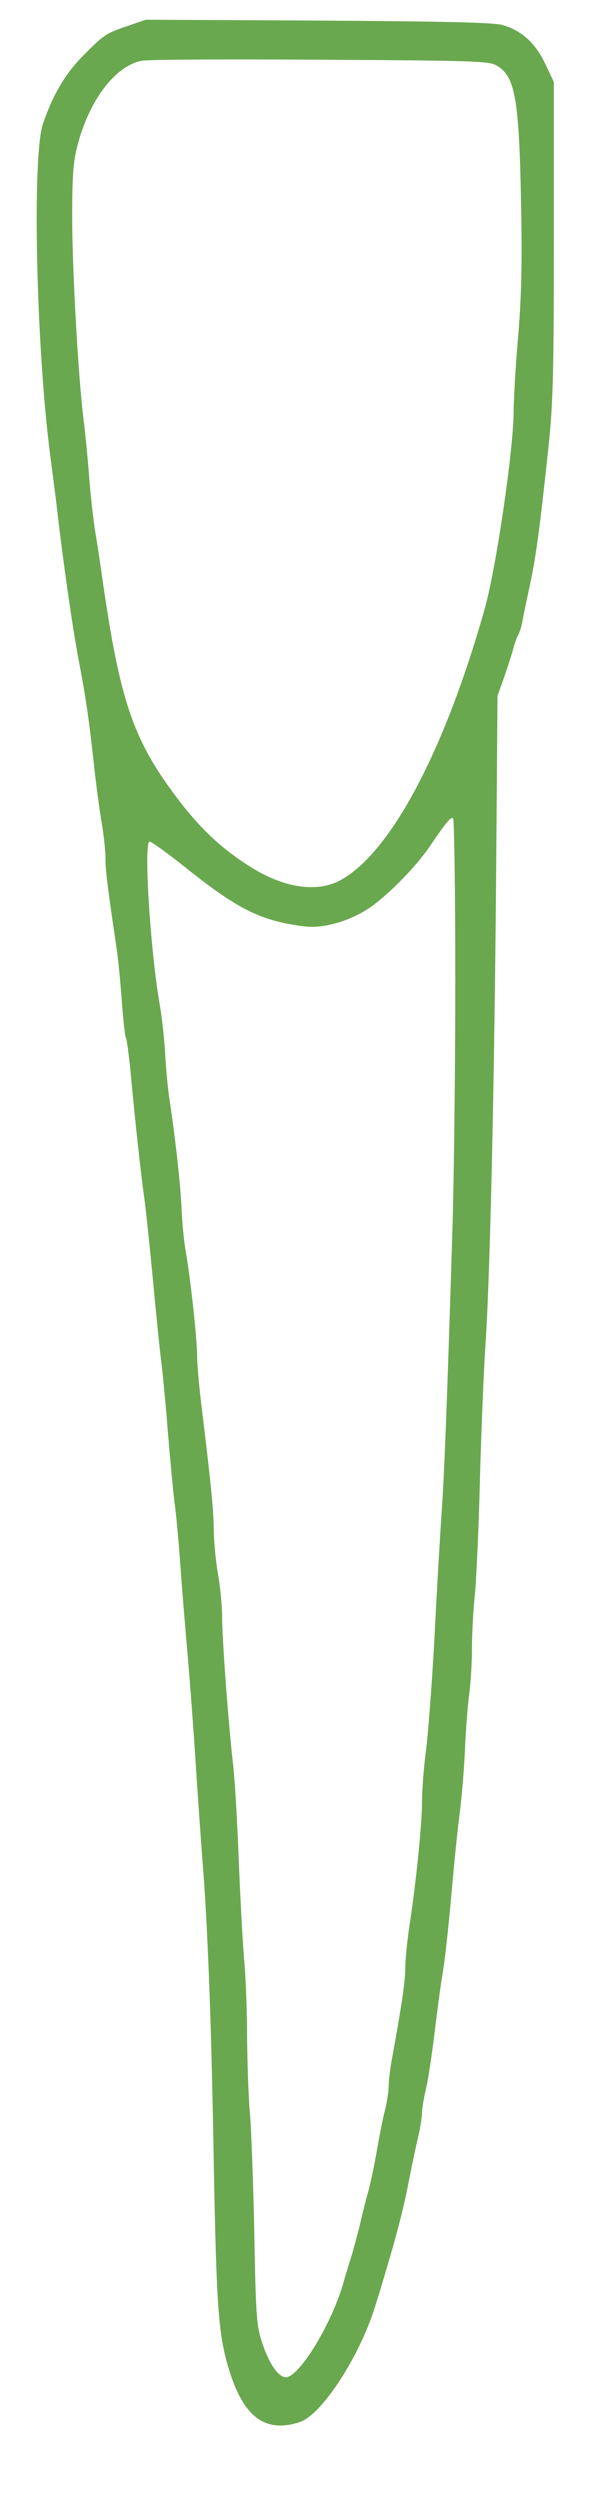 <?xml version="1.0" standalone="no"?>
<!DOCTYPE svg PUBLIC "-//W3C//DTD SVG 20010904//EN"
 "http://www.w3.org/TR/2001/REC-SVG-20010904/DTD/svg10.dtd">
<svg version="1.0" xmlns="http://www.w3.org/2000/svg"
 width="219pt" height="900pt" viewBox="0 0 219 900"
 preserveAspectRatio="xMidYMid meet">
<g transform="translate(0,900) scale(0.1,-0.1)"
fill="#6aa84f" stroke="none">
<path d="M458 8906 c-79 -27 -84 -31 -164 -112 -60 -62 -104 -136 -139 -239
-40 -115 -25 -804 26 -1195 6 -47 15 -116 20 -155 27 -235 61 -471 84 -590 24
-125 33 -189 51 -345 8 -80 22 -183 30 -230 8 -47 14 -106 14 -132 0 -43 7
-99 40 -323 6 -39 14 -125 19 -192 5 -66 11 -125 15 -131 3 -5 10 -59 16 -118
17 -185 38 -375 50 -459 6 -44 20 -177 31 -295 11 -118 24 -246 29 -285 5 -38
17 -158 25 -265 9 -107 20 -224 25 -260 5 -36 14 -135 20 -220 6 -85 18 -229
26 -320 8 -91 21 -266 29 -390 8 -124 19 -279 24 -345 19 -230 33 -603 41
-1095 9 -483 16 -598 46 -710 53 -196 133 -263 265 -219 77 26 211 230 268
409 19 60 27 86 66 220 24 85 44 165 60 250 9 47 23 112 31 146 8 33 14 73 14
88 0 15 7 55 15 89 8 34 21 123 30 197 9 74 22 173 30 220 8 47 21 168 30 270
9 102 22 235 30 295 8 61 17 169 20 240 3 72 10 159 15 195 5 36 10 110 10
165 0 55 5 145 11 200 5 55 14 244 18 420 5 176 14 392 20 480 16 234 32 938
38 1680 l5 650 25 70 c13 39 28 84 32 100 4 17 12 39 18 50 6 11 13 36 16 55
3 19 16 78 27 130 21 98 36 210 67 505 15 142 18 264 18 735 l0 565 -31 65
c-35 75 -85 120 -154 140 -34 9 -197 13 -665 16 l-620 3 -67 -23z m1331 -142
c67 -39 81 -119 88 -504 4 -215 1 -332 -11 -475 -9 -105 -16 -227 -16 -270 -1
-138 -63 -562 -105 -710 -142 -502 -333 -866 -512 -970 -88 -52 -214 -33 -343
52 -103 67 -177 139 -261 252 -151 203 -198 344 -260 776 -6 44 -17 118 -25
165 -8 47 -18 139 -23 205 -5 66 -14 158 -20 205 -19 150 -41 540 -41 730 0
147 4 200 19 256 42 162 134 285 230 305 20 5 309 6 643 4 558 -3 610 -5 637
-21z m-149 -3292 c0 -317 -5 -716 -10 -887 -20 -649 -30 -905 -40 -1040 -5
-77 -17 -275 -25 -440 -9 -165 -23 -349 -31 -410 -8 -60 -14 -143 -14 -184 0
-79 -21 -285 -45 -443 -8 -53 -15 -121 -15 -149 0 -49 -11 -125 -45 -314 -9
-44 -15 -95 -15 -114 0 -19 -6 -60 -14 -90 -8 -31 -21 -99 -30 -151 -9 -52
-23 -117 -31 -145 -8 -27 -21 -81 -30 -120 -10 -38 -23 -88 -30 -110 -7 -22
-21 -67 -30 -100 -46 -153 -163 -340 -208 -333 -28 4 -61 55 -85 131 -18 55
-21 102 -26 392 -4 182 -11 375 -16 430 -5 55 -9 177 -10 270 0 94 -5 222 -11
285 -5 63 -14 223 -19 355 -5 132 -14 281 -19 330 -18 152 -41 466 -41 545 0
41 -7 111 -15 155 -8 44 -14 114 -15 154 0 70 -9 161 -45 456 -8 66 -15 145
-15 175 0 57 -23 272 -41 375 -6 33 -13 103 -15 155 -4 89 -23 258 -44 395 -5
33 -12 105 -15 160 -3 55 -12 136 -20 180 -34 197 -58 585 -36 585 7 0 65 -42
129 -93 189 -151 271 -192 428 -212 67 -9 162 18 234 66 66 45 164 144 216
219 64 94 77 109 86 104 4 -3 8 -265 8 -582z"/>
</g>
</svg>
